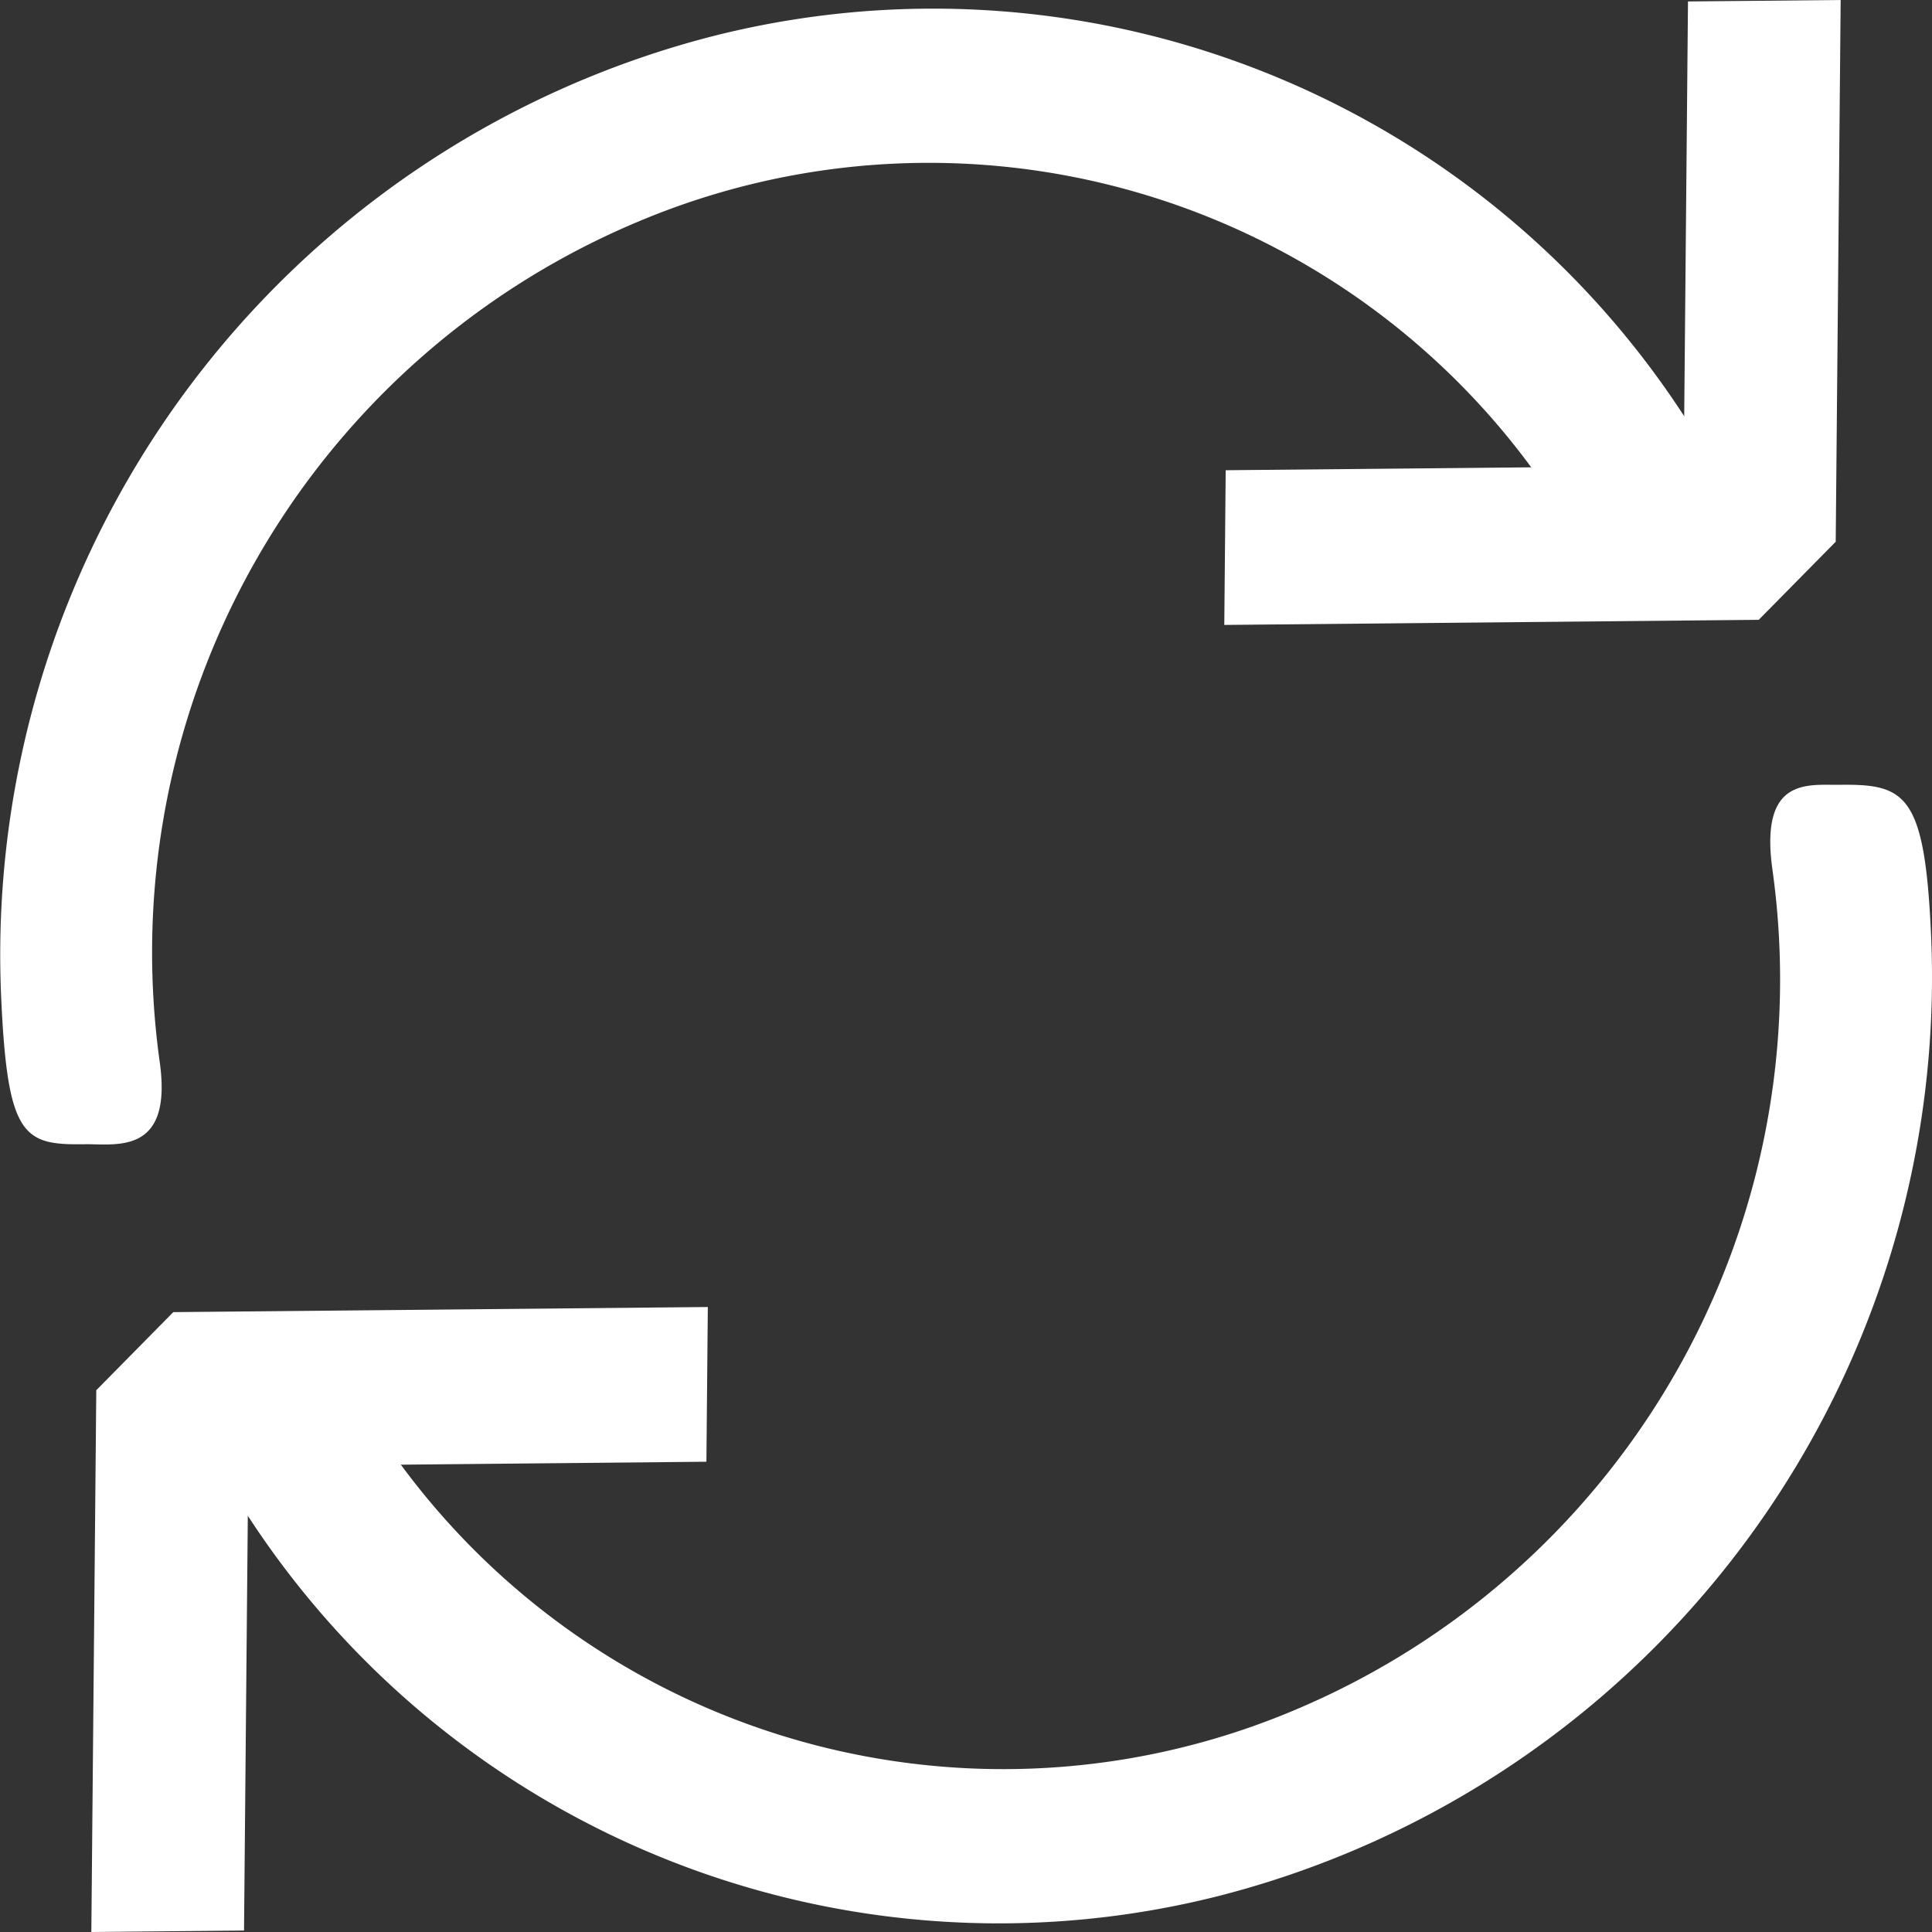 <svg xmlns="http://www.w3.org/2000/svg" width="110" height="110" viewBox="0 0 110 110">
  <rect x="0" y="0" width="110" height="110" fill="#333333" stroke="none"/>
  <g id="Check_Update" data-name="Check Update" transform="translate(5.192 110) rotate(-90)">
    <path id="Path_21" data-name="Path 21" d="M30.984.012A51,51,0,0,0,1.61,59.6,54,54,0,0,0,56.256,99.993c8.05-.355,8.629-1.441,8.576-5.208-.025-1.78.478-4.576-4.857-3.821A45.114,45.114,0,0,1,12.159,63.773,42.6,42.6,0,0,1,27.172,12.12Z" transform="translate(0.484 4.763)" fill="#fff" fill-rule="evenodd"/>
    <path id="Path_22" data-name="Path 22" d="M26.526,8.935.083,8.694,0,0,30.847.282l4.446,4.385L35.584,35.1l-8.809-.08Z" transform="translate(0 0.008)" fill="#fff" fill-rule="evenodd"/>
    <path id="Path_21-2" data-name="Path 21" d="M30.961,0A51,51,0,0,0,1.591,59.585a54,54,0,0,0,54.64,40.384c8.05-.354,8.463-1.281,8.414-4.764-.025-1.78.639-5.019-4.695-4.263A45.109,45.109,0,0,1,12.139,63.753,42.591,42.591,0,0,1,27.15,12.106Z" transform="translate(109.497 94.842) rotate(-180)" fill="#fff" fill-rule="evenodd"/>
    <path id="Path_22-2" data-name="Path 22" d="M26.523,8.934.083,8.693,0,0,30.844.282l4.446,4.384.291,30.428-8.808-.08Z" transform="translate(110 99.608) rotate(-180)" fill="#fff" fill-rule="evenodd"/>
  </g>
</svg>
